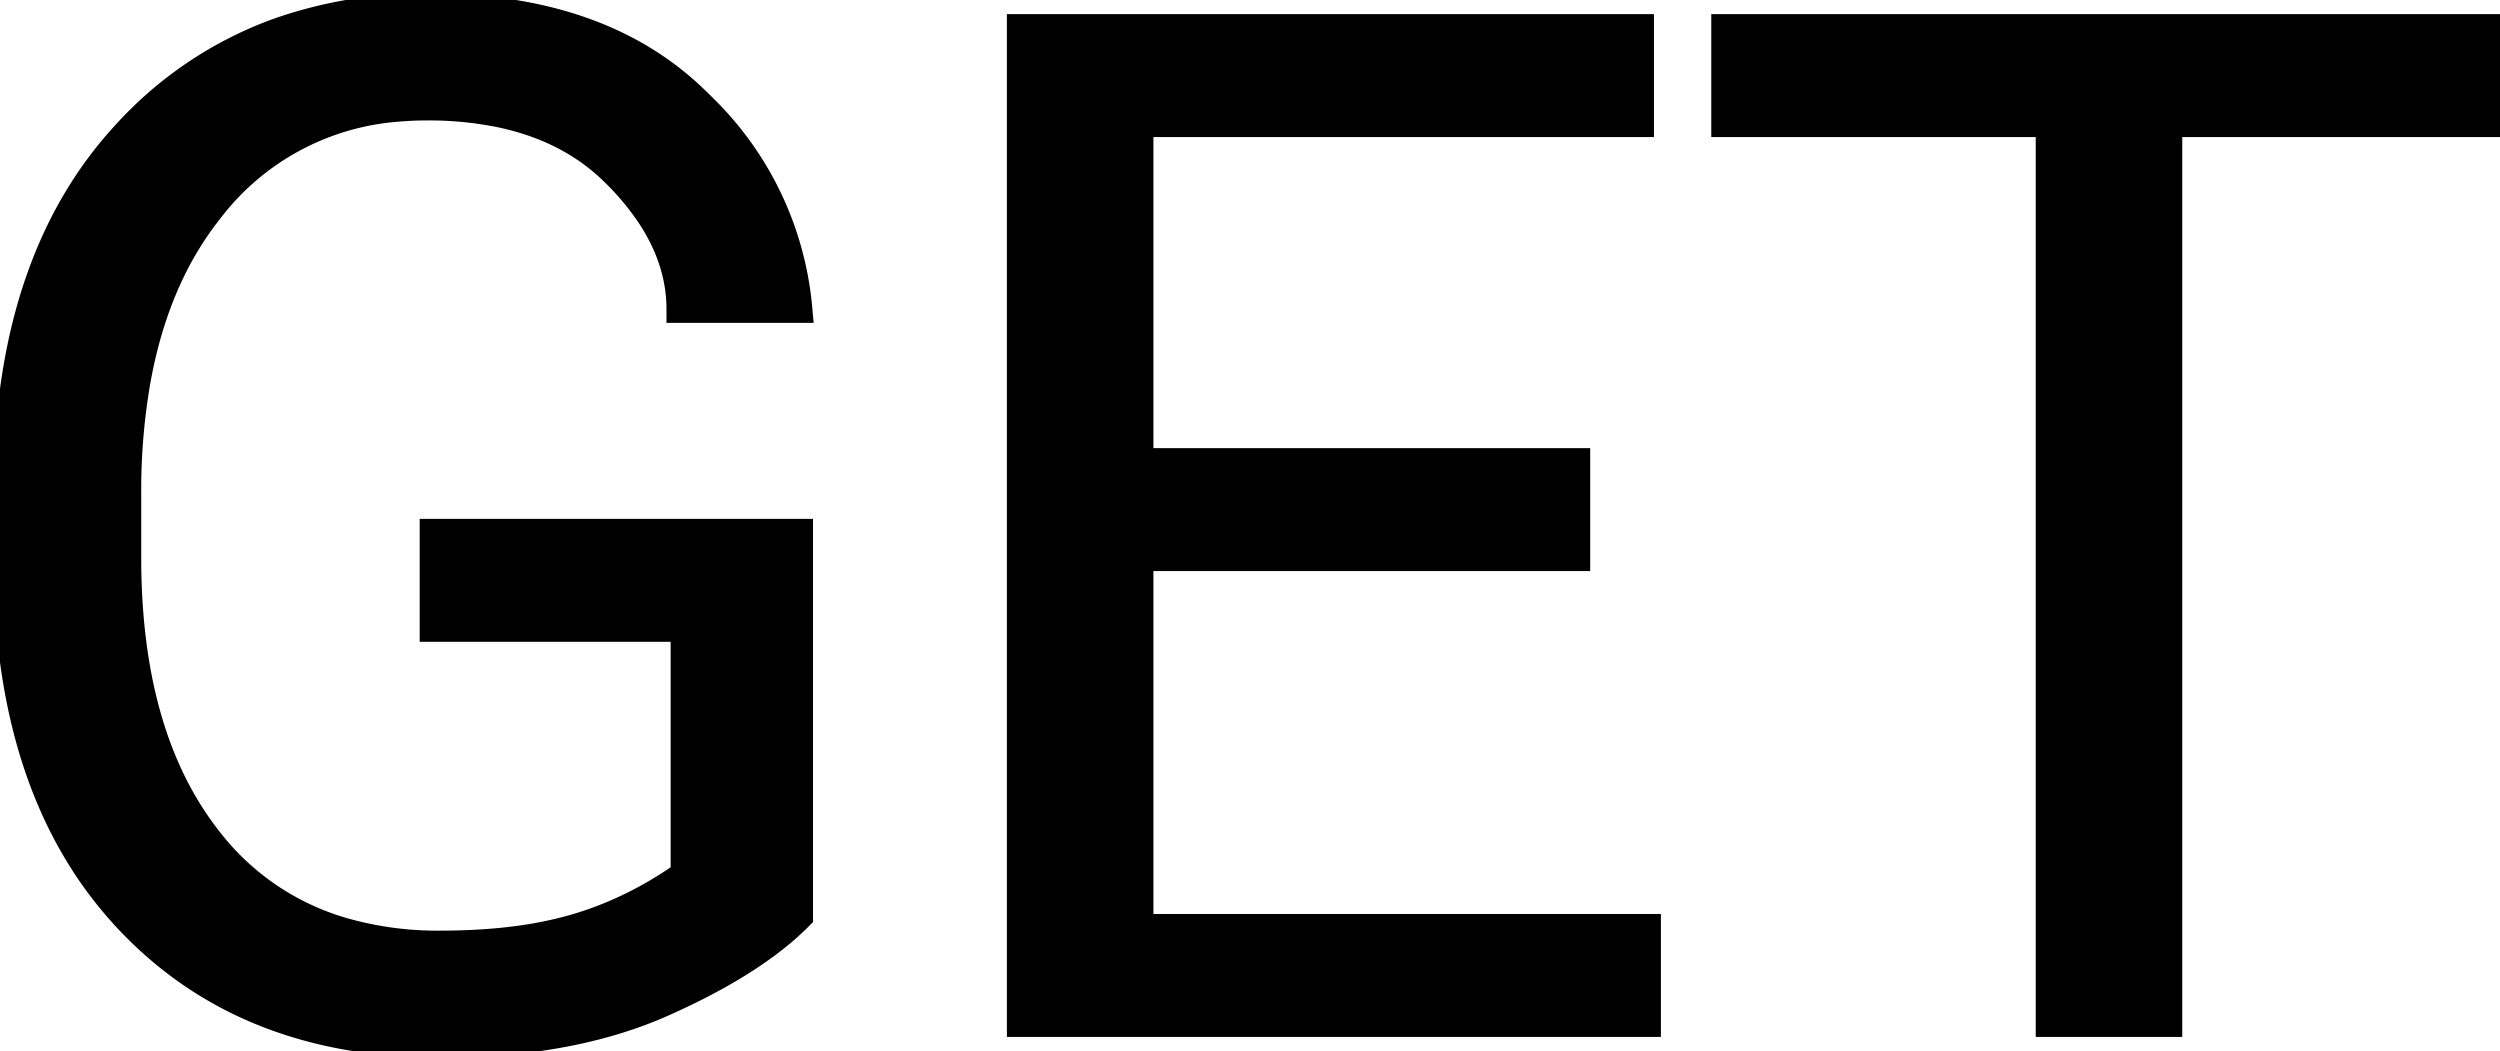 <svg width="176.075" height="74.026" viewBox="0 0 176.075 74.026" xmlns="http://www.w3.org/2000/svg"><g id="svgGroup" stroke-linecap="round" fill-rule="evenodd" font-size="9pt" stroke="#000" stroke-width="0.25mm" fill="#000" style="stroke:#000;stroke-width:0.25mm;fill:#000"><path d="M 0.001 34.767 L 0.001 39.26 Q 0.001 52.006 5.085 60.39 A 28.192 28.192 0 0 0 8.424 64.846 Q 16.847 74.025 31.007 74.025 A 49.354 49.354 0 0 0 38.102 73.542 Q 42.962 72.835 46.876 71.096 Q 51.428 69.073 54.42 66.817 A 20.496 20.496 0 0 0 56.788 64.748 L 56.788 37.014 L 30.031 37.014 L 30.031 44.728 L 47.706 44.728 L 47.706 61.33 Q 44.191 63.771 40.284 64.894 A 26.856 26.856 0 0 1 36.444 65.682 Q 33.944 66.017 31.007 66.017 A 23.64 23.64 0 0 1 24.233 65.097 A 17.901 17.901 0 0 1 15.114 58.889 Q 9.474 51.76 9.474 39.26 L 9.474 34.767 A 44.732 44.732 0 0 1 10.11 26.975 Q 10.857 22.758 12.481 19.376 A 22.488 22.488 0 0 1 15.114 15.139 A 17.907 17.907 0 0 1 28.083 8.095 A 22.924 22.924 0 0 1 30.079 8.01 A 24.601 24.601 0 0 1 35.205 8.511 Q 38.403 9.193 40.828 10.8 A 13.895 13.895 0 0 1 42.872 12.453 A 18.543 18.543 0 0 1 45.363 15.416 Q 47.413 18.499 47.413 21.779 L 47.413 22.267 L 56.788 22.267 L 56.74 21.73 A 23.086 23.086 0 0 0 49.83 7.186 A 29.631 29.631 0 0 0 49.098 6.472 Q 42.586 0.33 31.388 0.019 A 43.518 43.518 0 0 0 30.177 0.002 A 31.523 31.523 0 0 0 19.452 1.759 A 27.373 27.373 0 0 0 8.424 9.182 Q 0.756 17.538 0.069 31.884 A 60.254 60.254 0 0 0 0.001 34.767 Z M 71.388 1.467 L 71.388 72.56 L 116.505 72.56 L 116.505 64.846 L 80.763 64.846 L 80.763 39.748 L 111.525 39.748 L 111.525 32.033 L 80.763 32.033 L 80.763 9.182 L 116.017 9.182 L 116.017 1.467 L 71.388 1.467 Z M 120.997 1.467 L 120.997 9.182 L 143.849 9.182 L 143.849 72.56 L 153.224 72.56 L 153.224 9.182 L 176.075 9.182 L 176.075 1.467 L 120.997 1.467 Z" vector-effect="non-scaling-stroke"/></g></svg>
